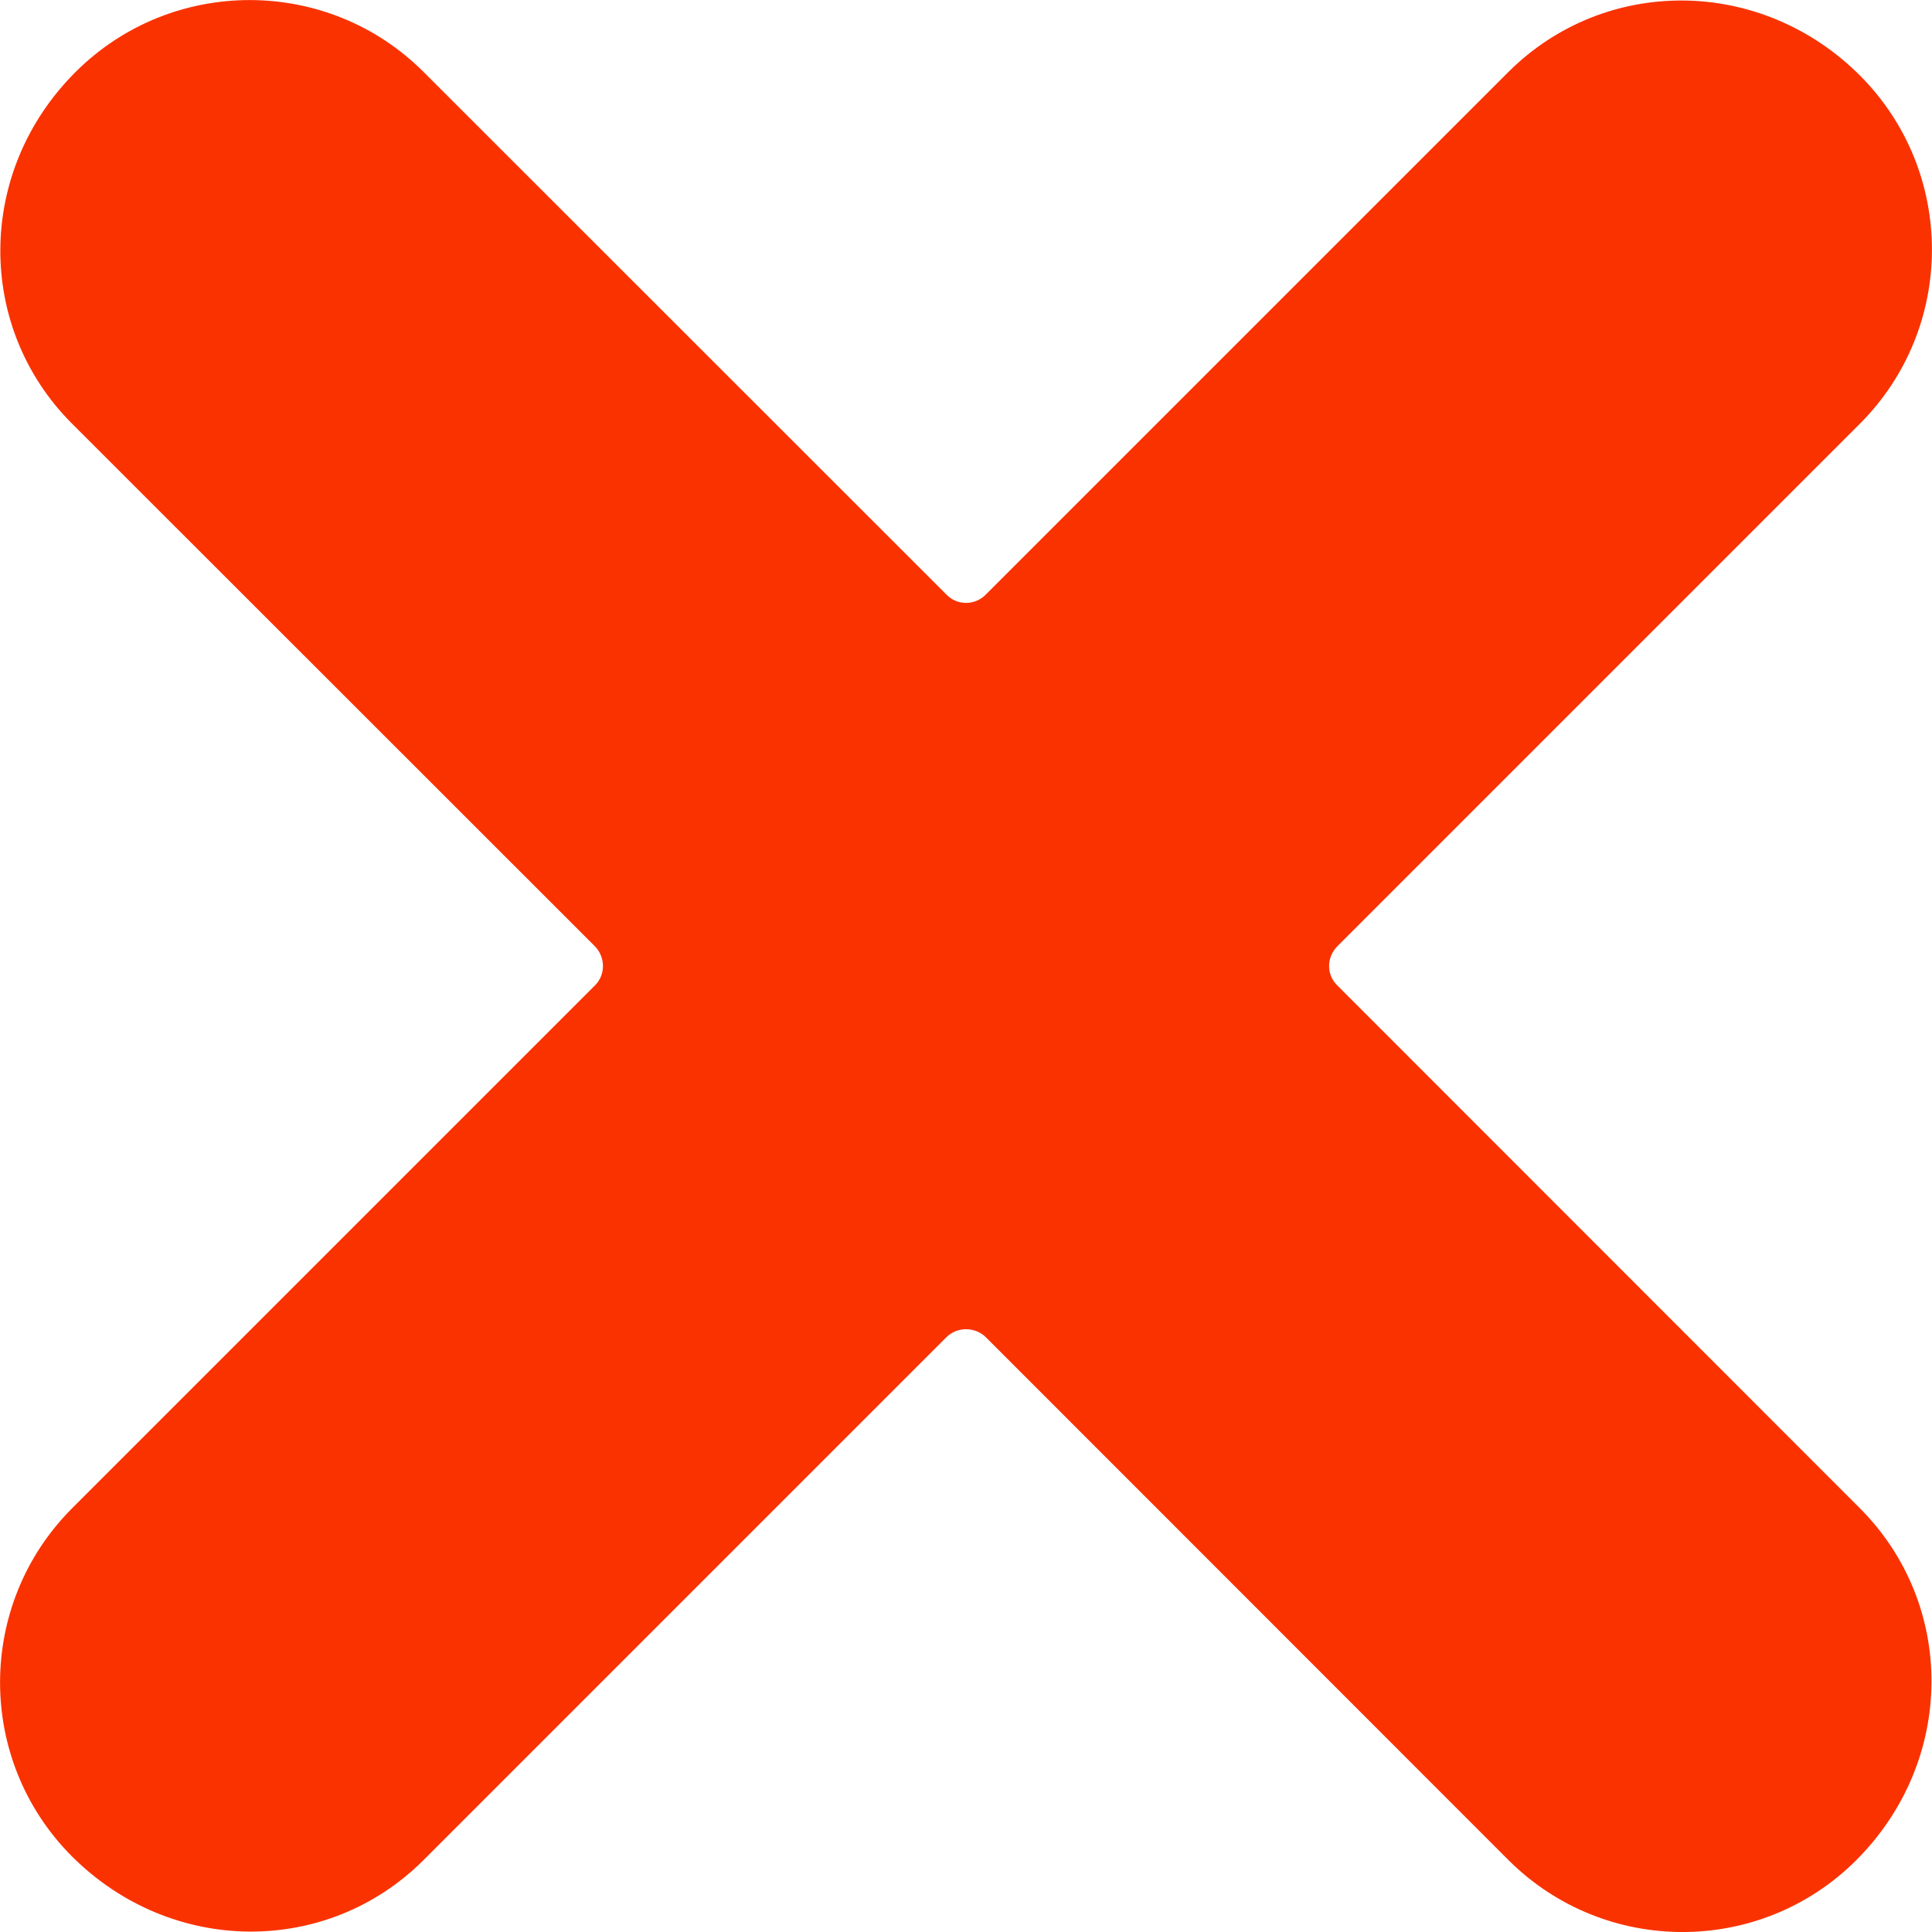 <?xml version="1.0" encoding="UTF-8" standalone="no"?>
<svg width="8px" height="8px" viewBox="0 0 8 8" version="1.1" xmlns="http://www.w3.org/2000/svg" xmlns:xlink="http://www.w3.org/1999/xlink">
    <!-- Generator: Sketch 42 (36781) - http://www.bohemiancoding.com/sketch -->
    <title>Path</title>
    <desc>Created with Sketch.</desc>
    <defs></defs>
    <g id="Symbols" stroke="none" stroke-width="1" fill="none" fill-rule="evenodd">
        <g id="Desktop/PageFeedback" transform="translate(-7, -145)" fill="#FA3200">
            <g id="Path">
                <path d="M12.538,148.918 L14.702,146.754 C15.099,146.356 15.099,145.711 14.702,145.313 C14.29,144.901 13.644,144.901 13.246,145.298 L11.082,147.462 C11.037,147.508 10.963,147.508 10.919,147.462 L8.754,145.298 C8.357,144.901 7.711,144.901 7.313,145.298 C6.9,145.71 6.9,146.356 7.298,146.754 L9.463,148.918 C9.508,148.964 9.508,149.037 9.463,149.081 L7.298,151.246 C6.902,151.643 6.9,152.288 7.298,152.687 C7.711,153.099 8.356,153.1 8.754,152.702 L10.919,150.537 C10.963,150.493 11.037,150.493 11.082,150.537 L13.246,152.702 C13.644,153.099 14.289,153.1 14.687,152.702 C15.099,152.289 15.099,151.644 14.702,151.246 L12.538,149.081 C12.492,149.037 12.492,148.964 12.538,148.918 Z"></path>
            </g>
        </g>
    </g>
</svg>